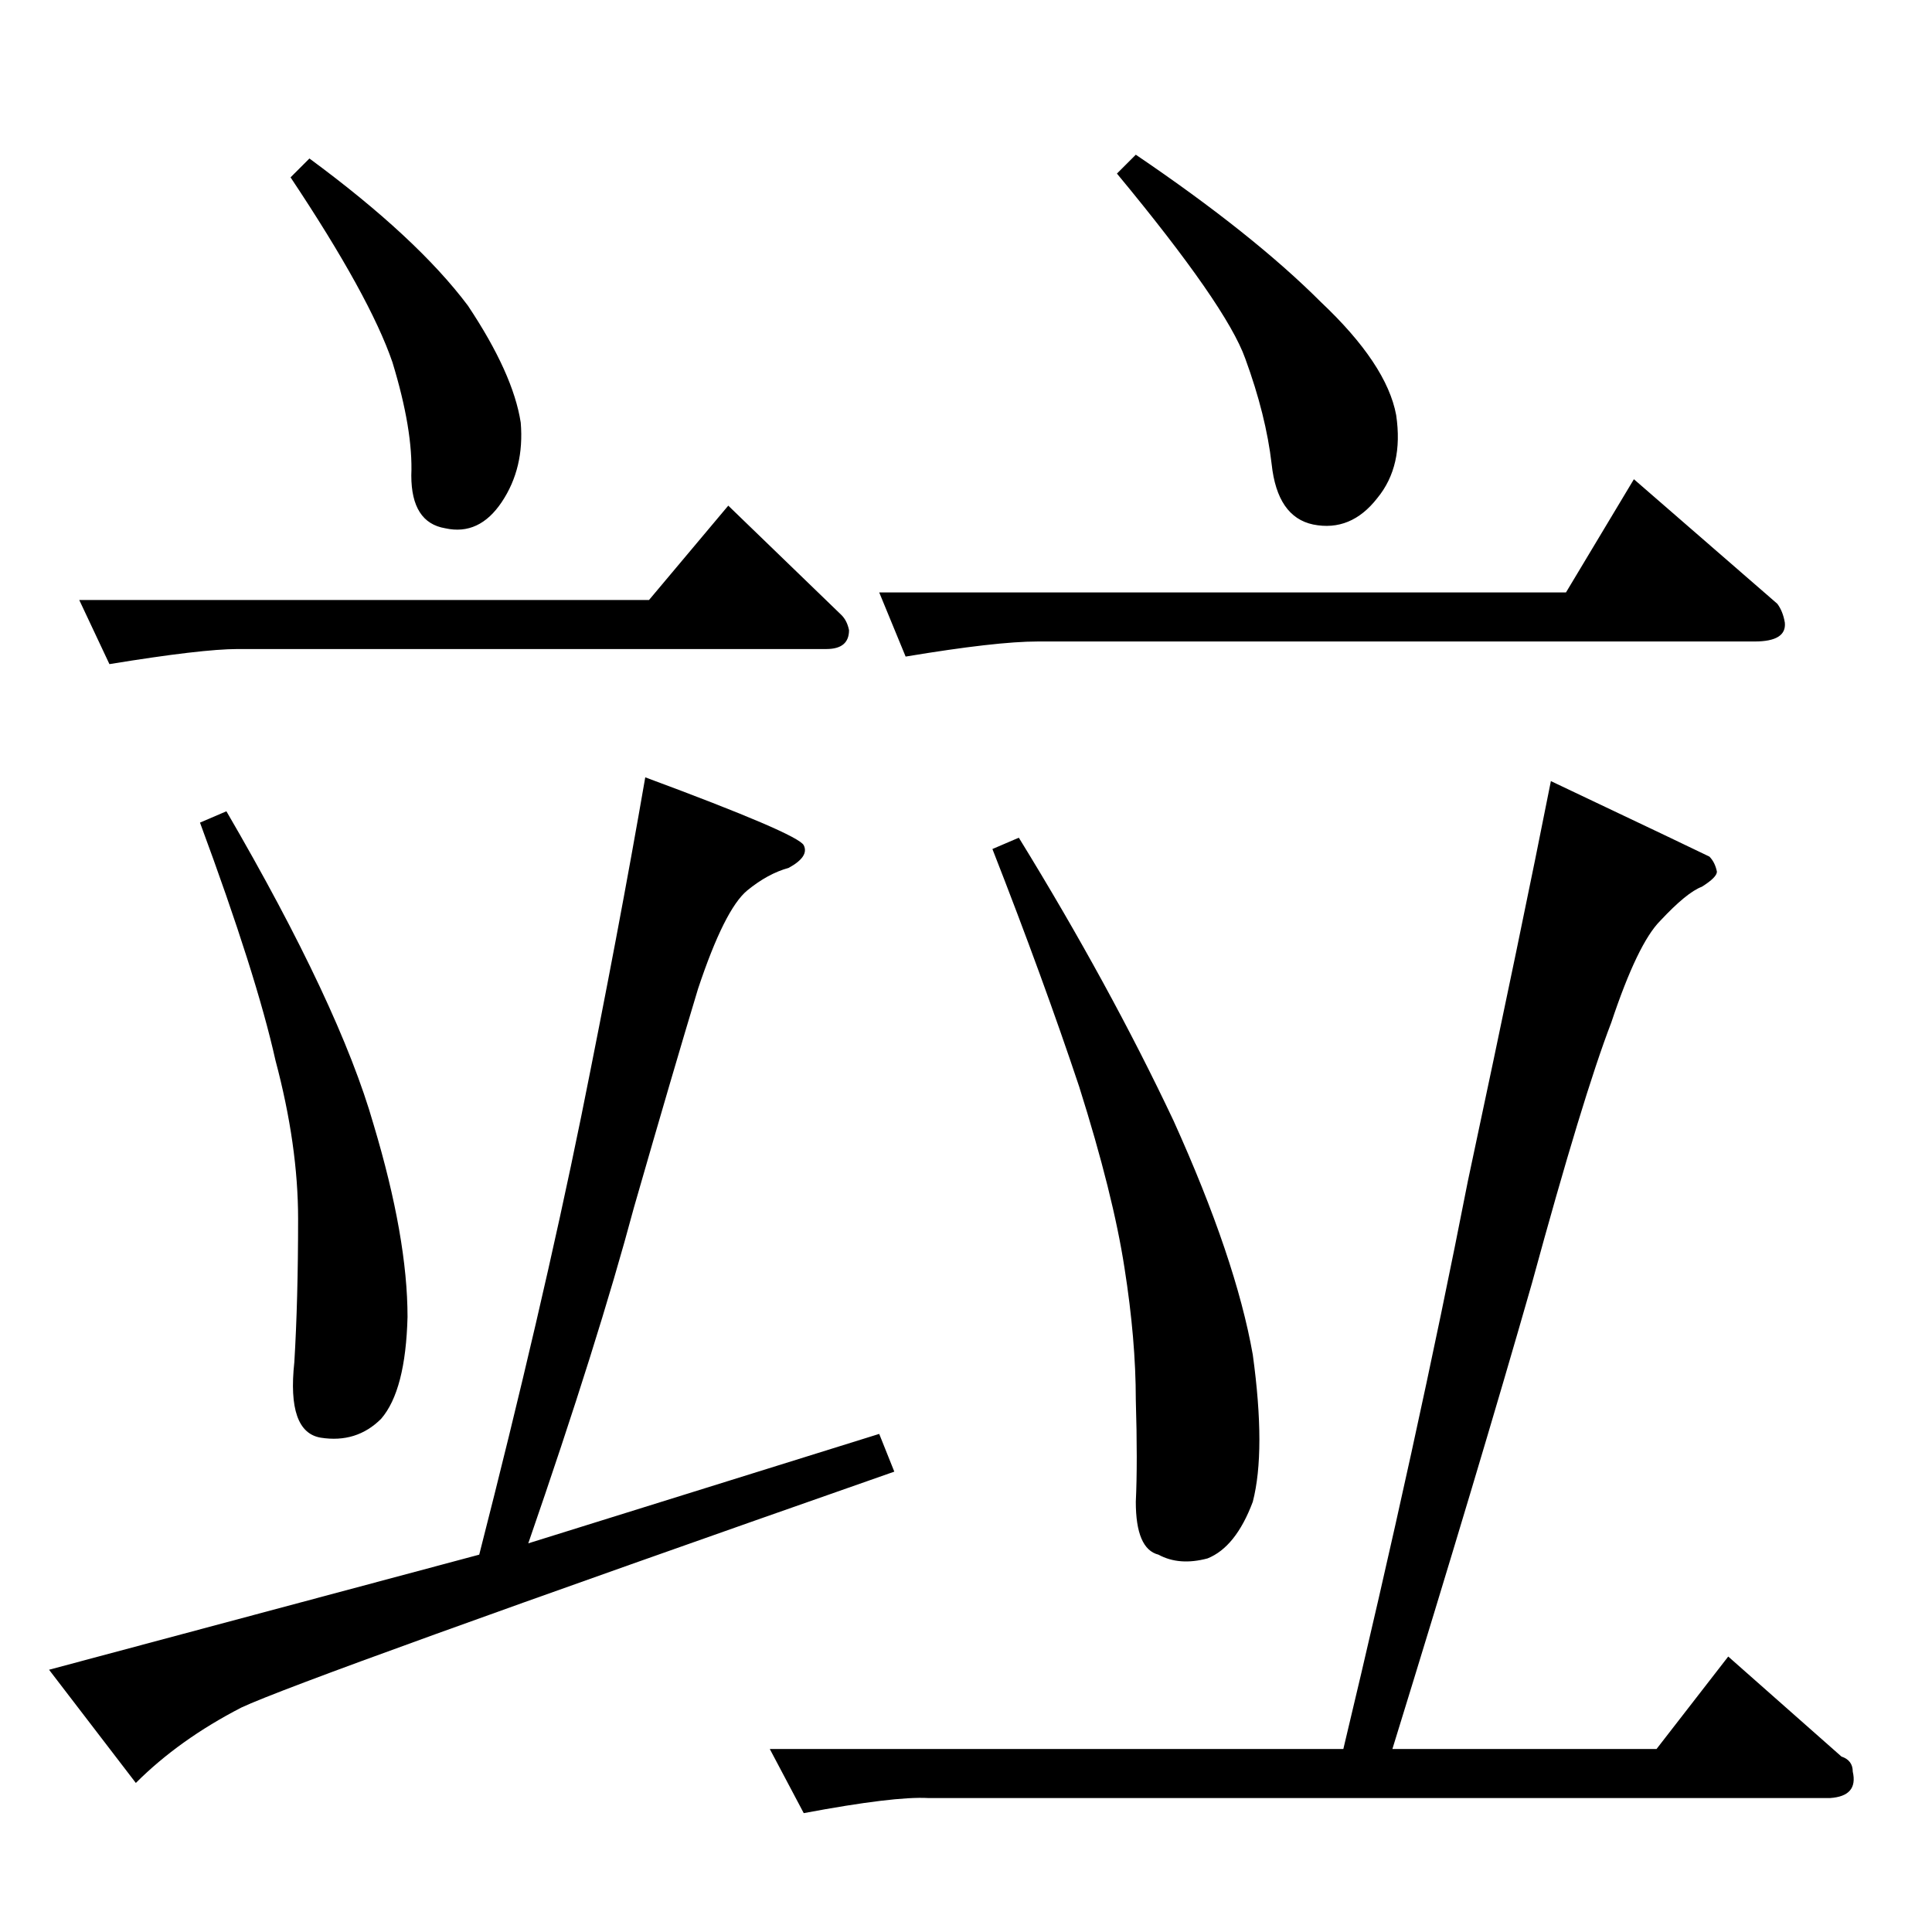 <?xml version="1.0" standalone="no"?>
<!DOCTYPE svg PUBLIC "-//W3C//DTD SVG 1.1//EN" "http://www.w3.org/Graphics/SVG/1.1/DTD/svg11.dtd" >
<svg xmlns="http://www.w3.org/2000/svg" xmlns:xlink="http://www.w3.org/1999/xlink" version="1.1" viewBox="0 -205 1024 1024">
  <g transform="matrix(1 0 0 -1 0 819)">
   <path fill="currentColor"
d="M466 710h364l36 60l76 -66q3 -4 4 -10q1 -10 -16 -10h-380q-22 0 -70 -8l-14 34v0v0zM822 610q78 -37 84 -40q3 -3 4 -8q0 -3 -8 -8q-8 -3 -22 -18q-12 -12 -26 -54q-15 -39 -42 -138q-28 -98 -74 -247h140l38 49l60 -53q6 -2 6 -8q3 -13 -12 -14h-478q-18 1 -66 -8
l-18 34h304q39 163 66 301q29 136 44 212v0v0zM592 932l10 10q62 -42 98 -78q35 -33 40 -60q4 -27 -10 -44q-14 -18 -34 -14q-19 4 -22 32q-3 26 -14 56q-10 28 -68 98v0v0zM526 574l14 6q48 -78 82 -150q33 -73 42 -124q7 -51 0 -78q-9 -24 -24 -30q-15 -4 -26 2
q-12 3 -12 28q1 21 0 54q0 32 -6 70q-6 39 -24 96q-19 57 -46 126v0v0zM42 706h302l42 50l60 -58q3 -3 4 -8q0 -10 -12 -10h-312q-19 0 -68 -8l-16 34v0v0zM370 500q-13 -43 -34 -116q-19 -71 -56 -178l186 58l8 -20q-314 -110 -346 -125q-33 -17 -56 -40l-46 60l228 61
q33 129 54 232q20 99 34 180q81 -30 84 -36t-8 -12q-11 -3 -22 -12q-12 -10 -26 -52v0v0zM154 930l10 10q57 -42 84 -78q24 -36 28 -62q2 -24 -10 -42t-30 -14q-18 3 -18 28q1 24 -10 60q-12 35 -54 98v0v0zM106 588l14 6q60 -103 78 -166q18 -60 18 -102q-1 -39 -14 -54
q-13 -13 -32 -10q-18 3 -14 40q2 33 2 76q0 39 -12 84q-10 45 -40 126v0v0z" />
  </g>

</svg>
